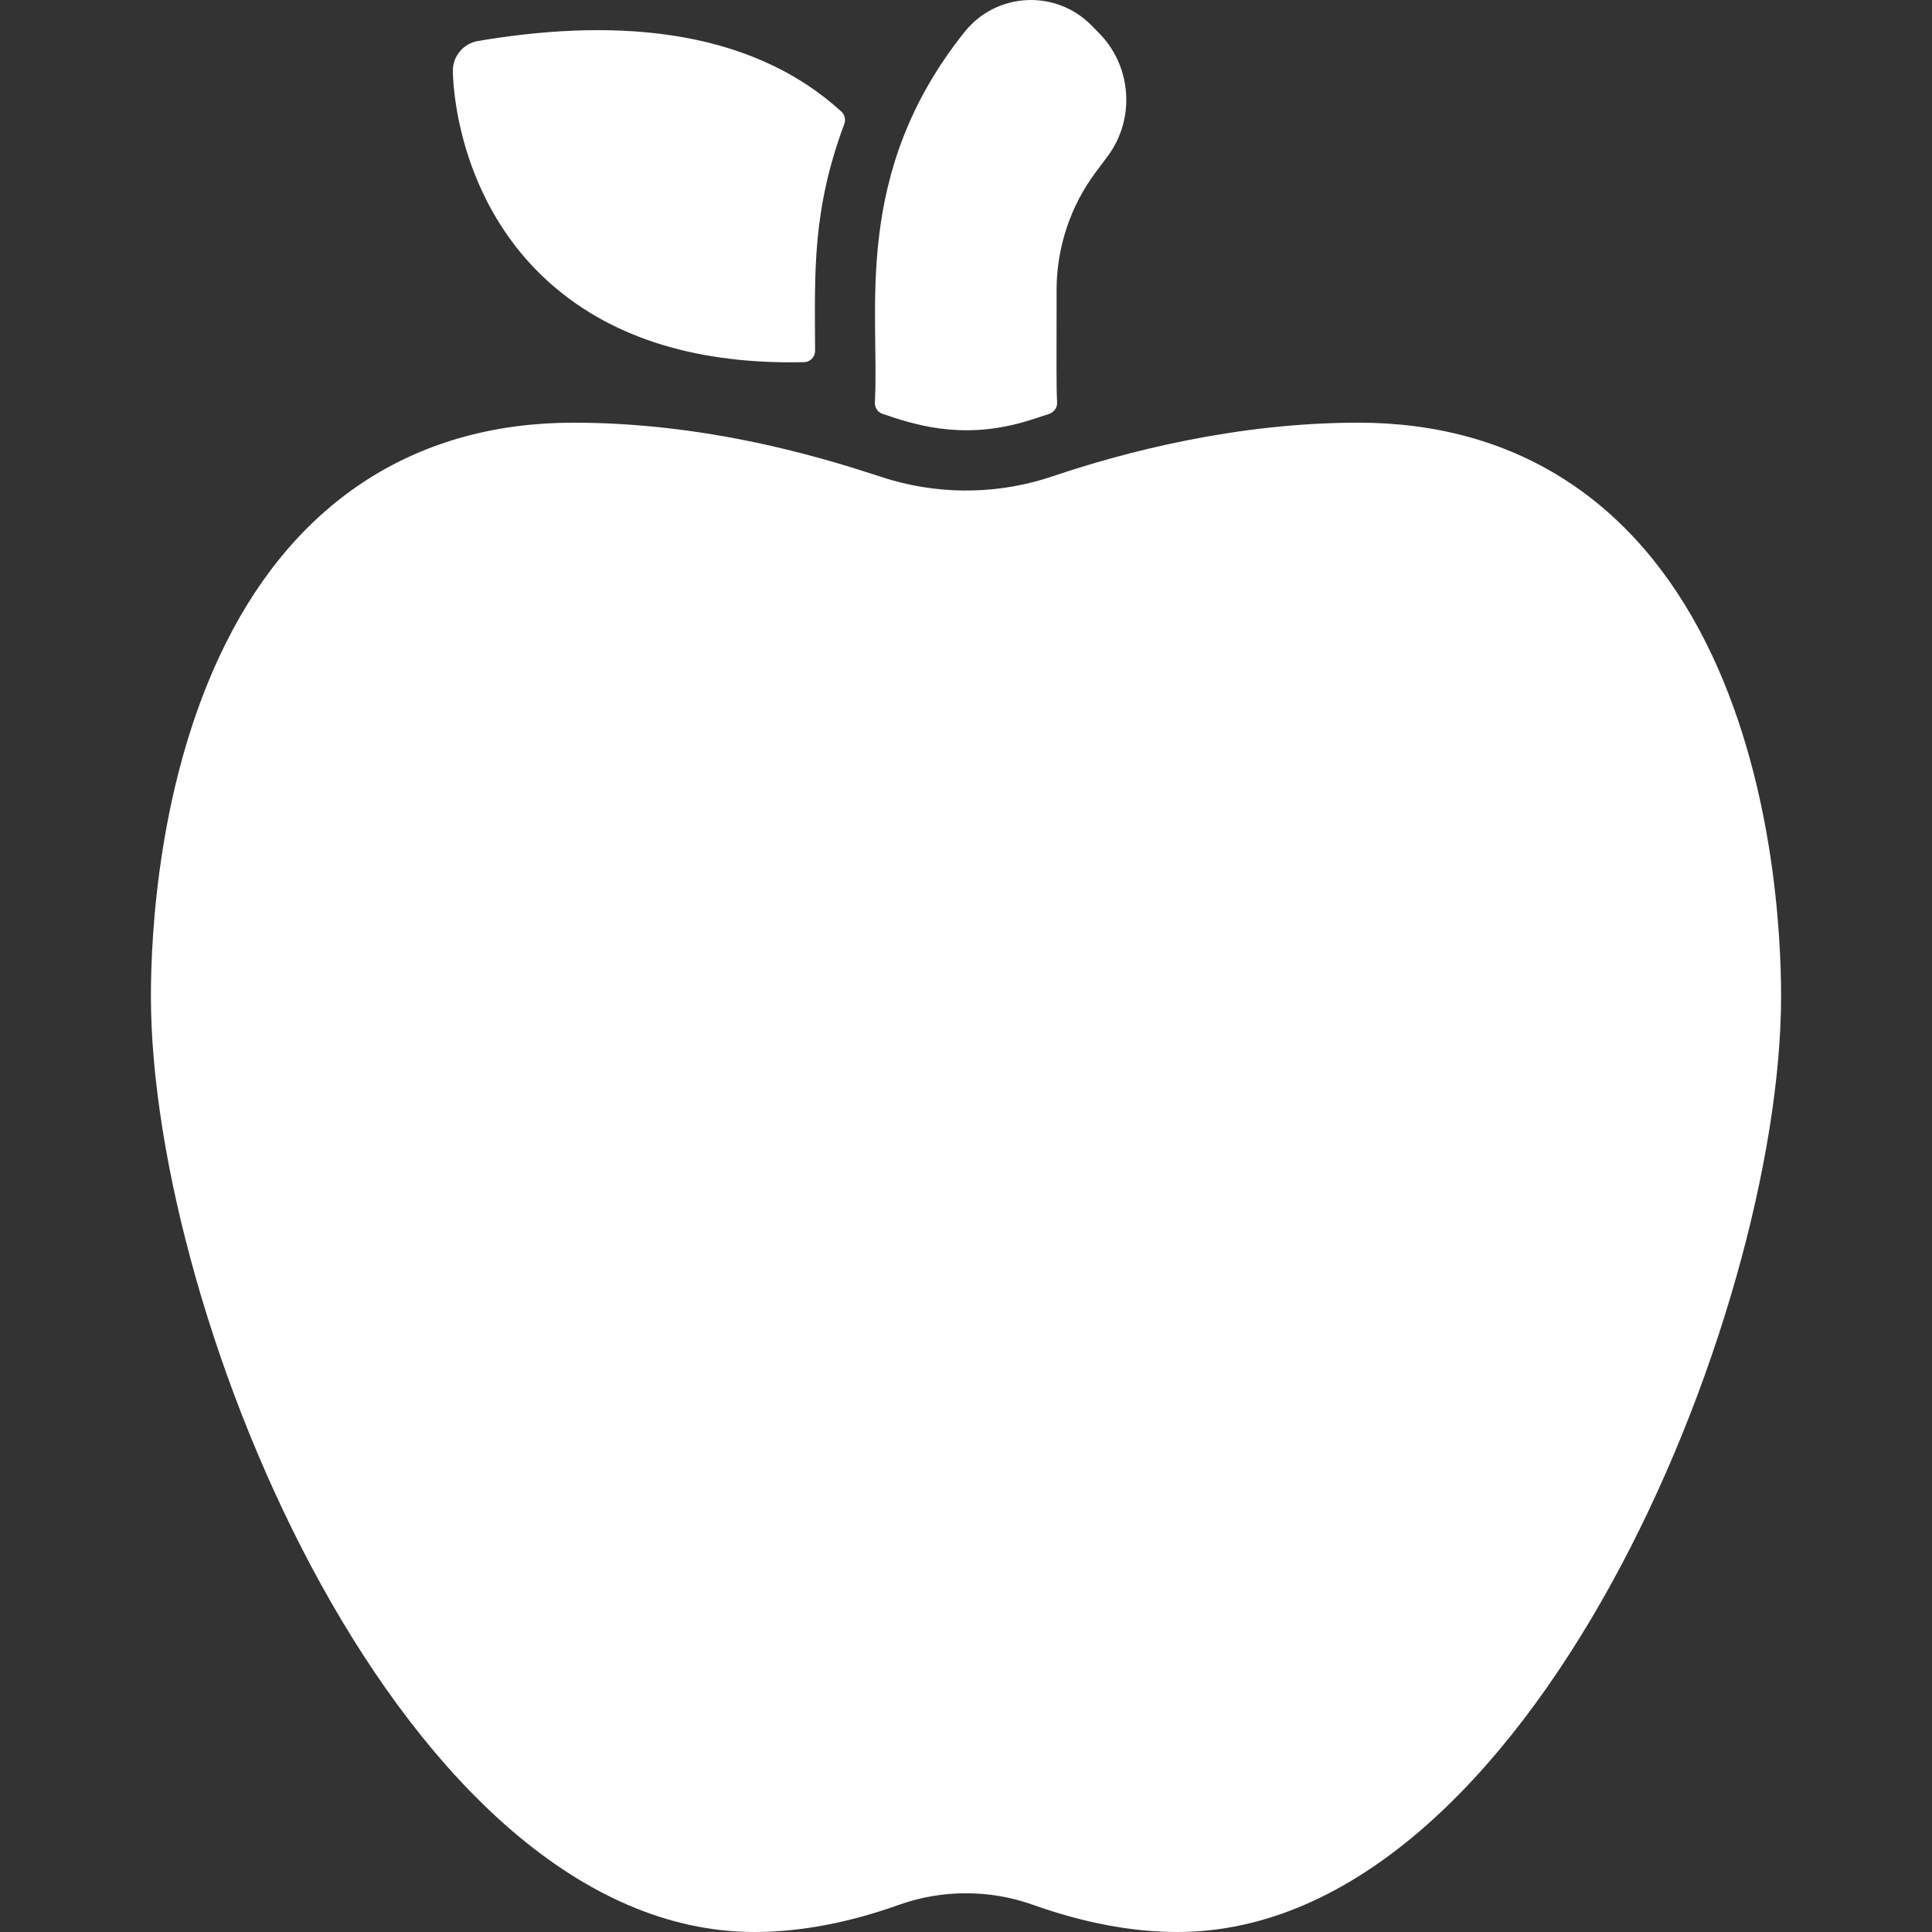 <svg width="18" height="18" viewBox="0 0 18 18" fill="none" xmlns="http://www.w3.org/2000/svg">
<rect x="0" y="0" width="18" height="18" fill="#333333" stroke="none"/>
<g clip-path="url(#clip0)">
<path d="M15.896 5.992C15.224 4.648 14.104 3.938 12.656 3.938C11.521 3.938 10.48 4.21 9.806 4.438C9.333 4.598 8.811 4.616 8.311 4.474C8.057 4.403 6.837 3.938 5.344 3.938C3.896 3.938 2.776 4.648 2.104 5.992C1.474 7.251 1.406 8.712 1.406 9.281C1.406 12.287 3.766 18 7.031 18C7.452 18 7.904 17.915 8.375 17.747C8.778 17.603 9.222 17.603 9.625 17.747C10.096 17.915 10.549 18 10.969 18C14.251 18 16.594 12.252 16.594 9.281C16.594 8.712 16.526 7.251 15.896 5.992Z" fill="white"/>
<path d="M9.533 3.933C9.613 3.911 9.644 3.898 9.775 3.856C9.821 3.841 9.851 3.797 9.849 3.749C9.841 3.607 9.844 3.443 9.844 2.701C9.844 2.308 9.973 1.918 10.209 1.604L10.318 1.458C10.58 1.109 10.545 0.614 10.237 0.306L10.163 0.231C9.831 -0.101 9.282 -0.071 8.988 0.296C7.931 1.618 8.197 2.893 8.151 3.751C8.149 3.798 8.178 3.841 8.223 3.856C8.491 3.946 8.938 4.103 9.533 3.933Z" fill="white"/>
<path d="M5.173 2.68C5.814 3.222 6.65 3.394 7.492 3.374C7.549 3.373 7.594 3.325 7.594 3.268C7.591 2.542 7.565 1.962 7.866 1.156C7.881 1.116 7.871 1.07 7.84 1.041C6.947 0.225 5.644 0.18 4.453 0.382C4.318 0.405 4.219 0.522 4.219 0.659C4.219 0.709 4.23 1.884 5.173 2.68Z" fill="white"/>
</g>
<defs>
<clipPath id="clip0">
<rect width="18" height="18" fill="white"/>
</clipPath>
</defs>
</svg>
